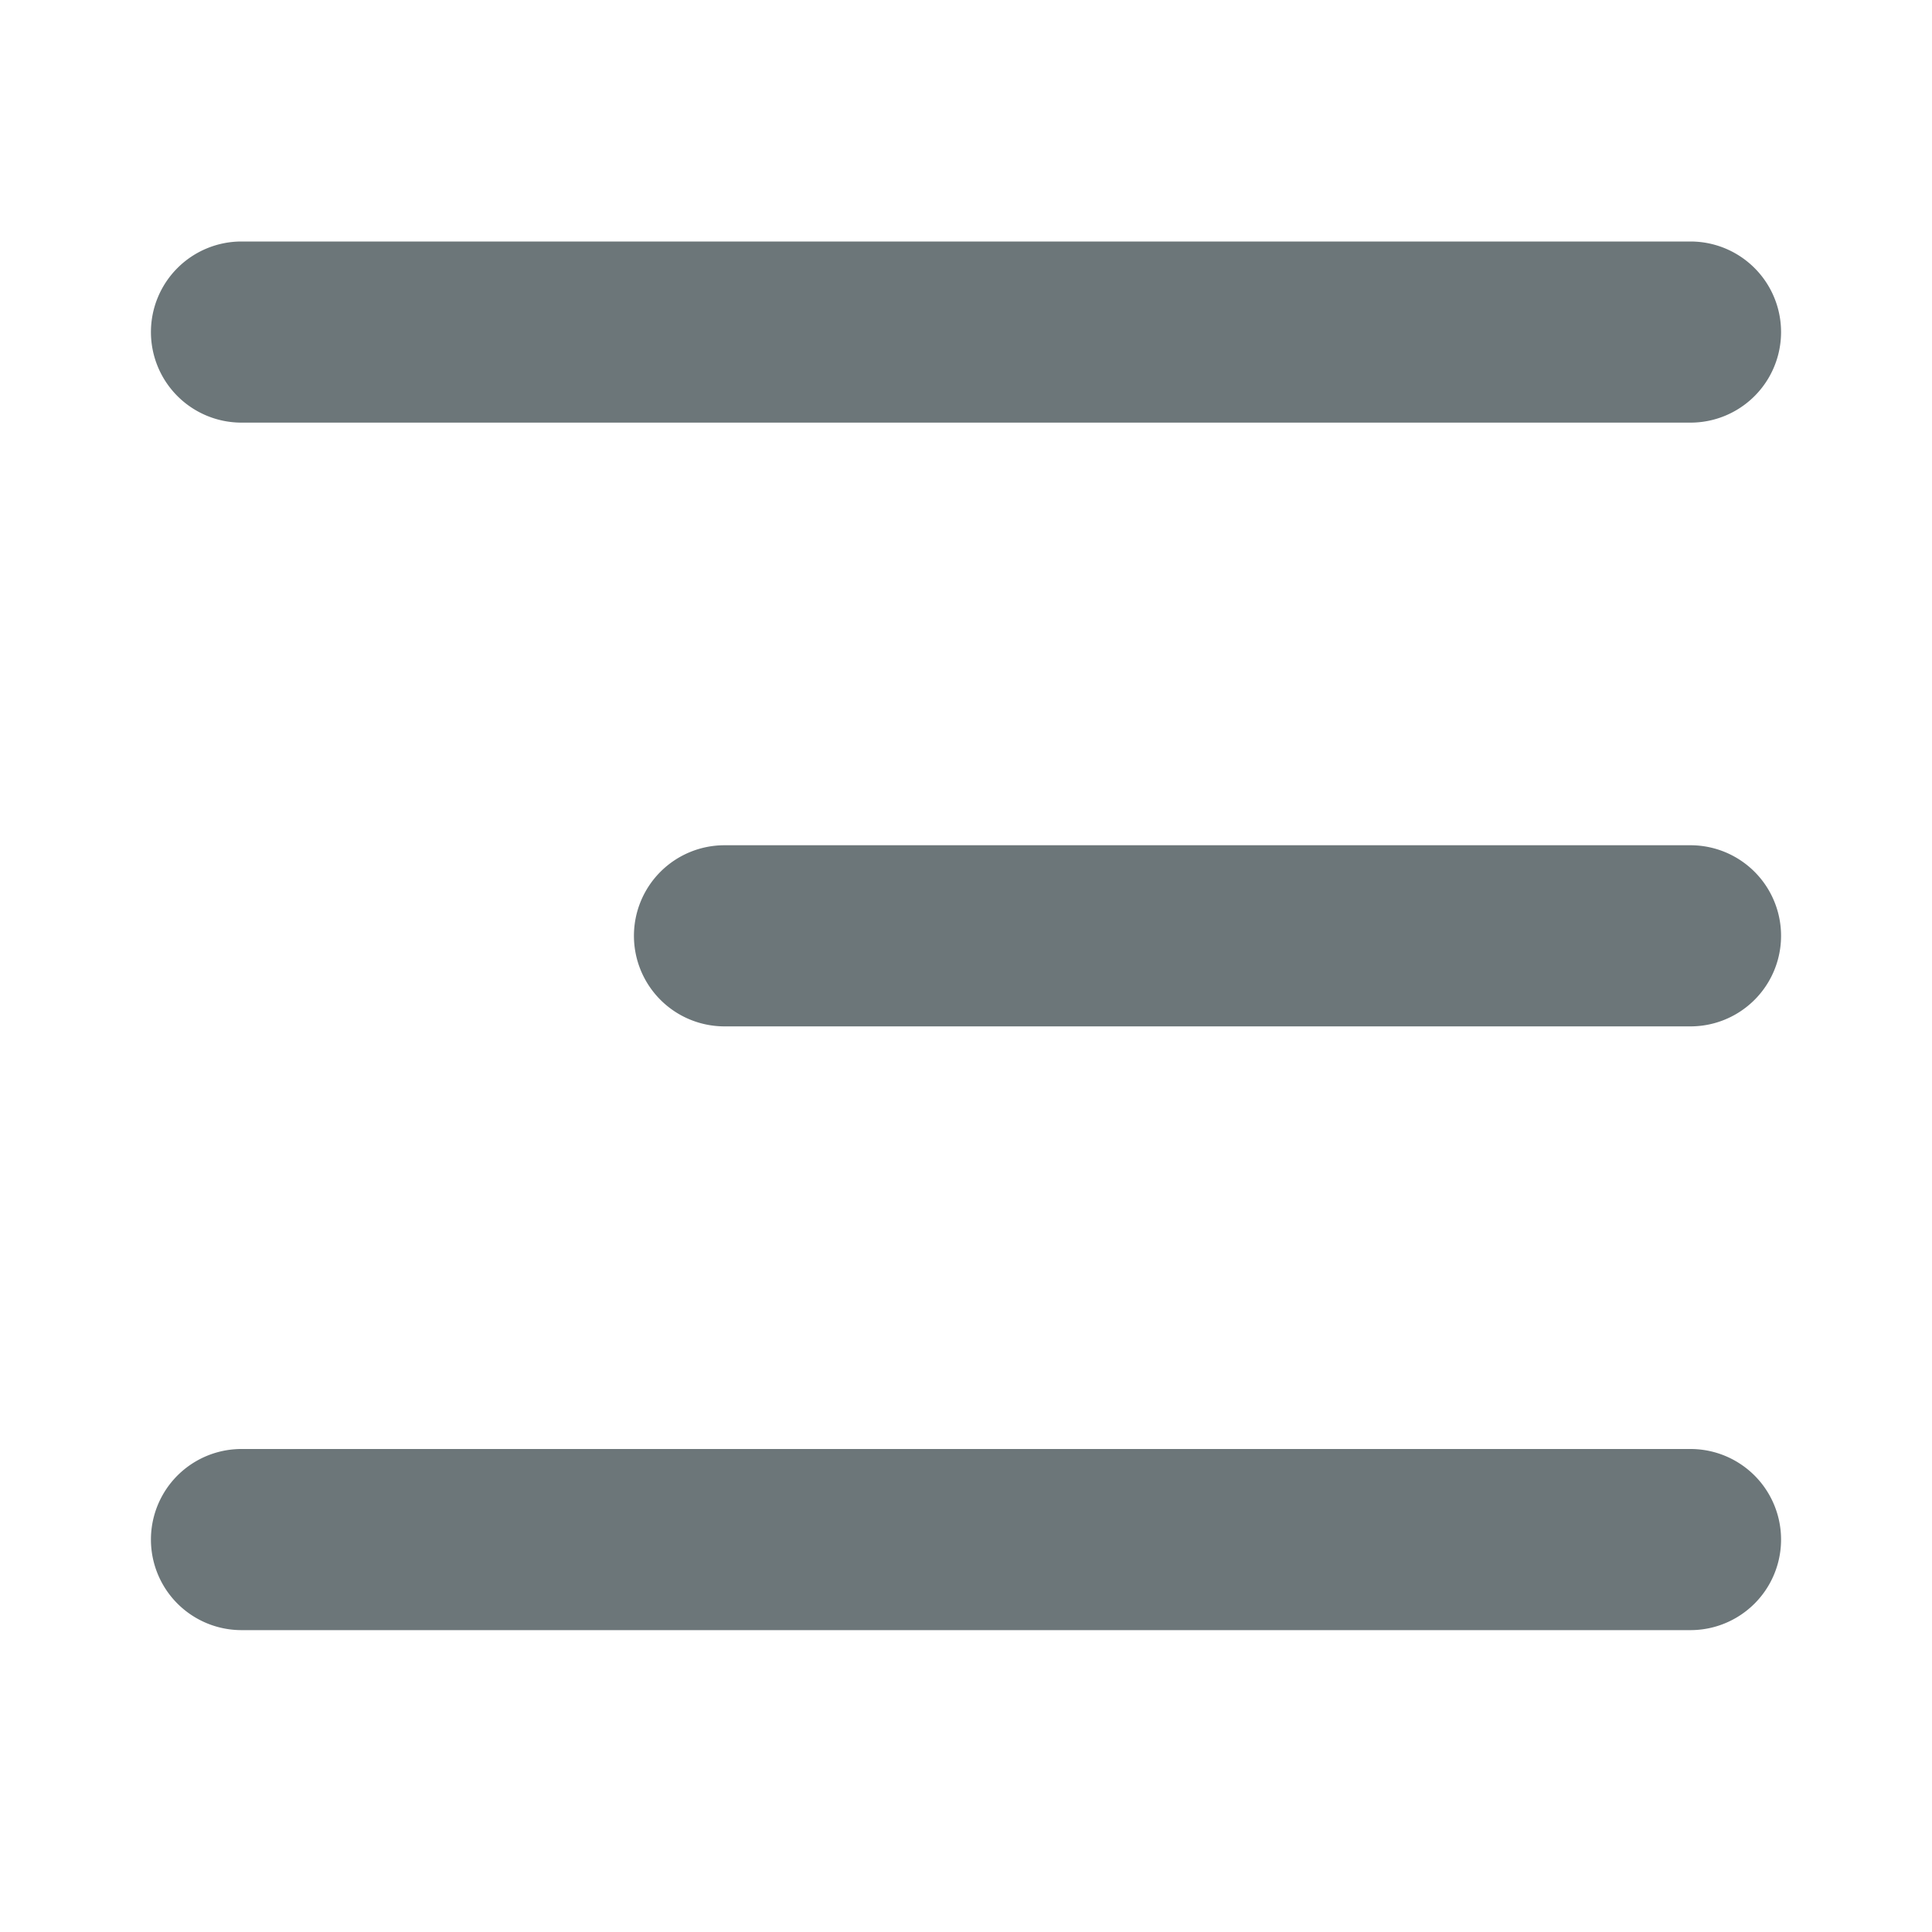 <svg xmlns="http://www.w3.org/2000/svg" width="16" height="16" fill="none" viewBox="0 0 16 16">
  <path fill="#6C7679" d="M1.25 2.75A.75.75 0 012 2h12a.75.75 0 010 1.5H2a.75.75 0 01-.75-.75zM5.25 7.75A.75.75 0 016 7h8a.75.75 0 010 1.5H6a.75.75 0 01-.75-.75zM2 12a.75.75 0 000 1.5h12a.75.75 0 000-1.5H2z"/>
</svg>
